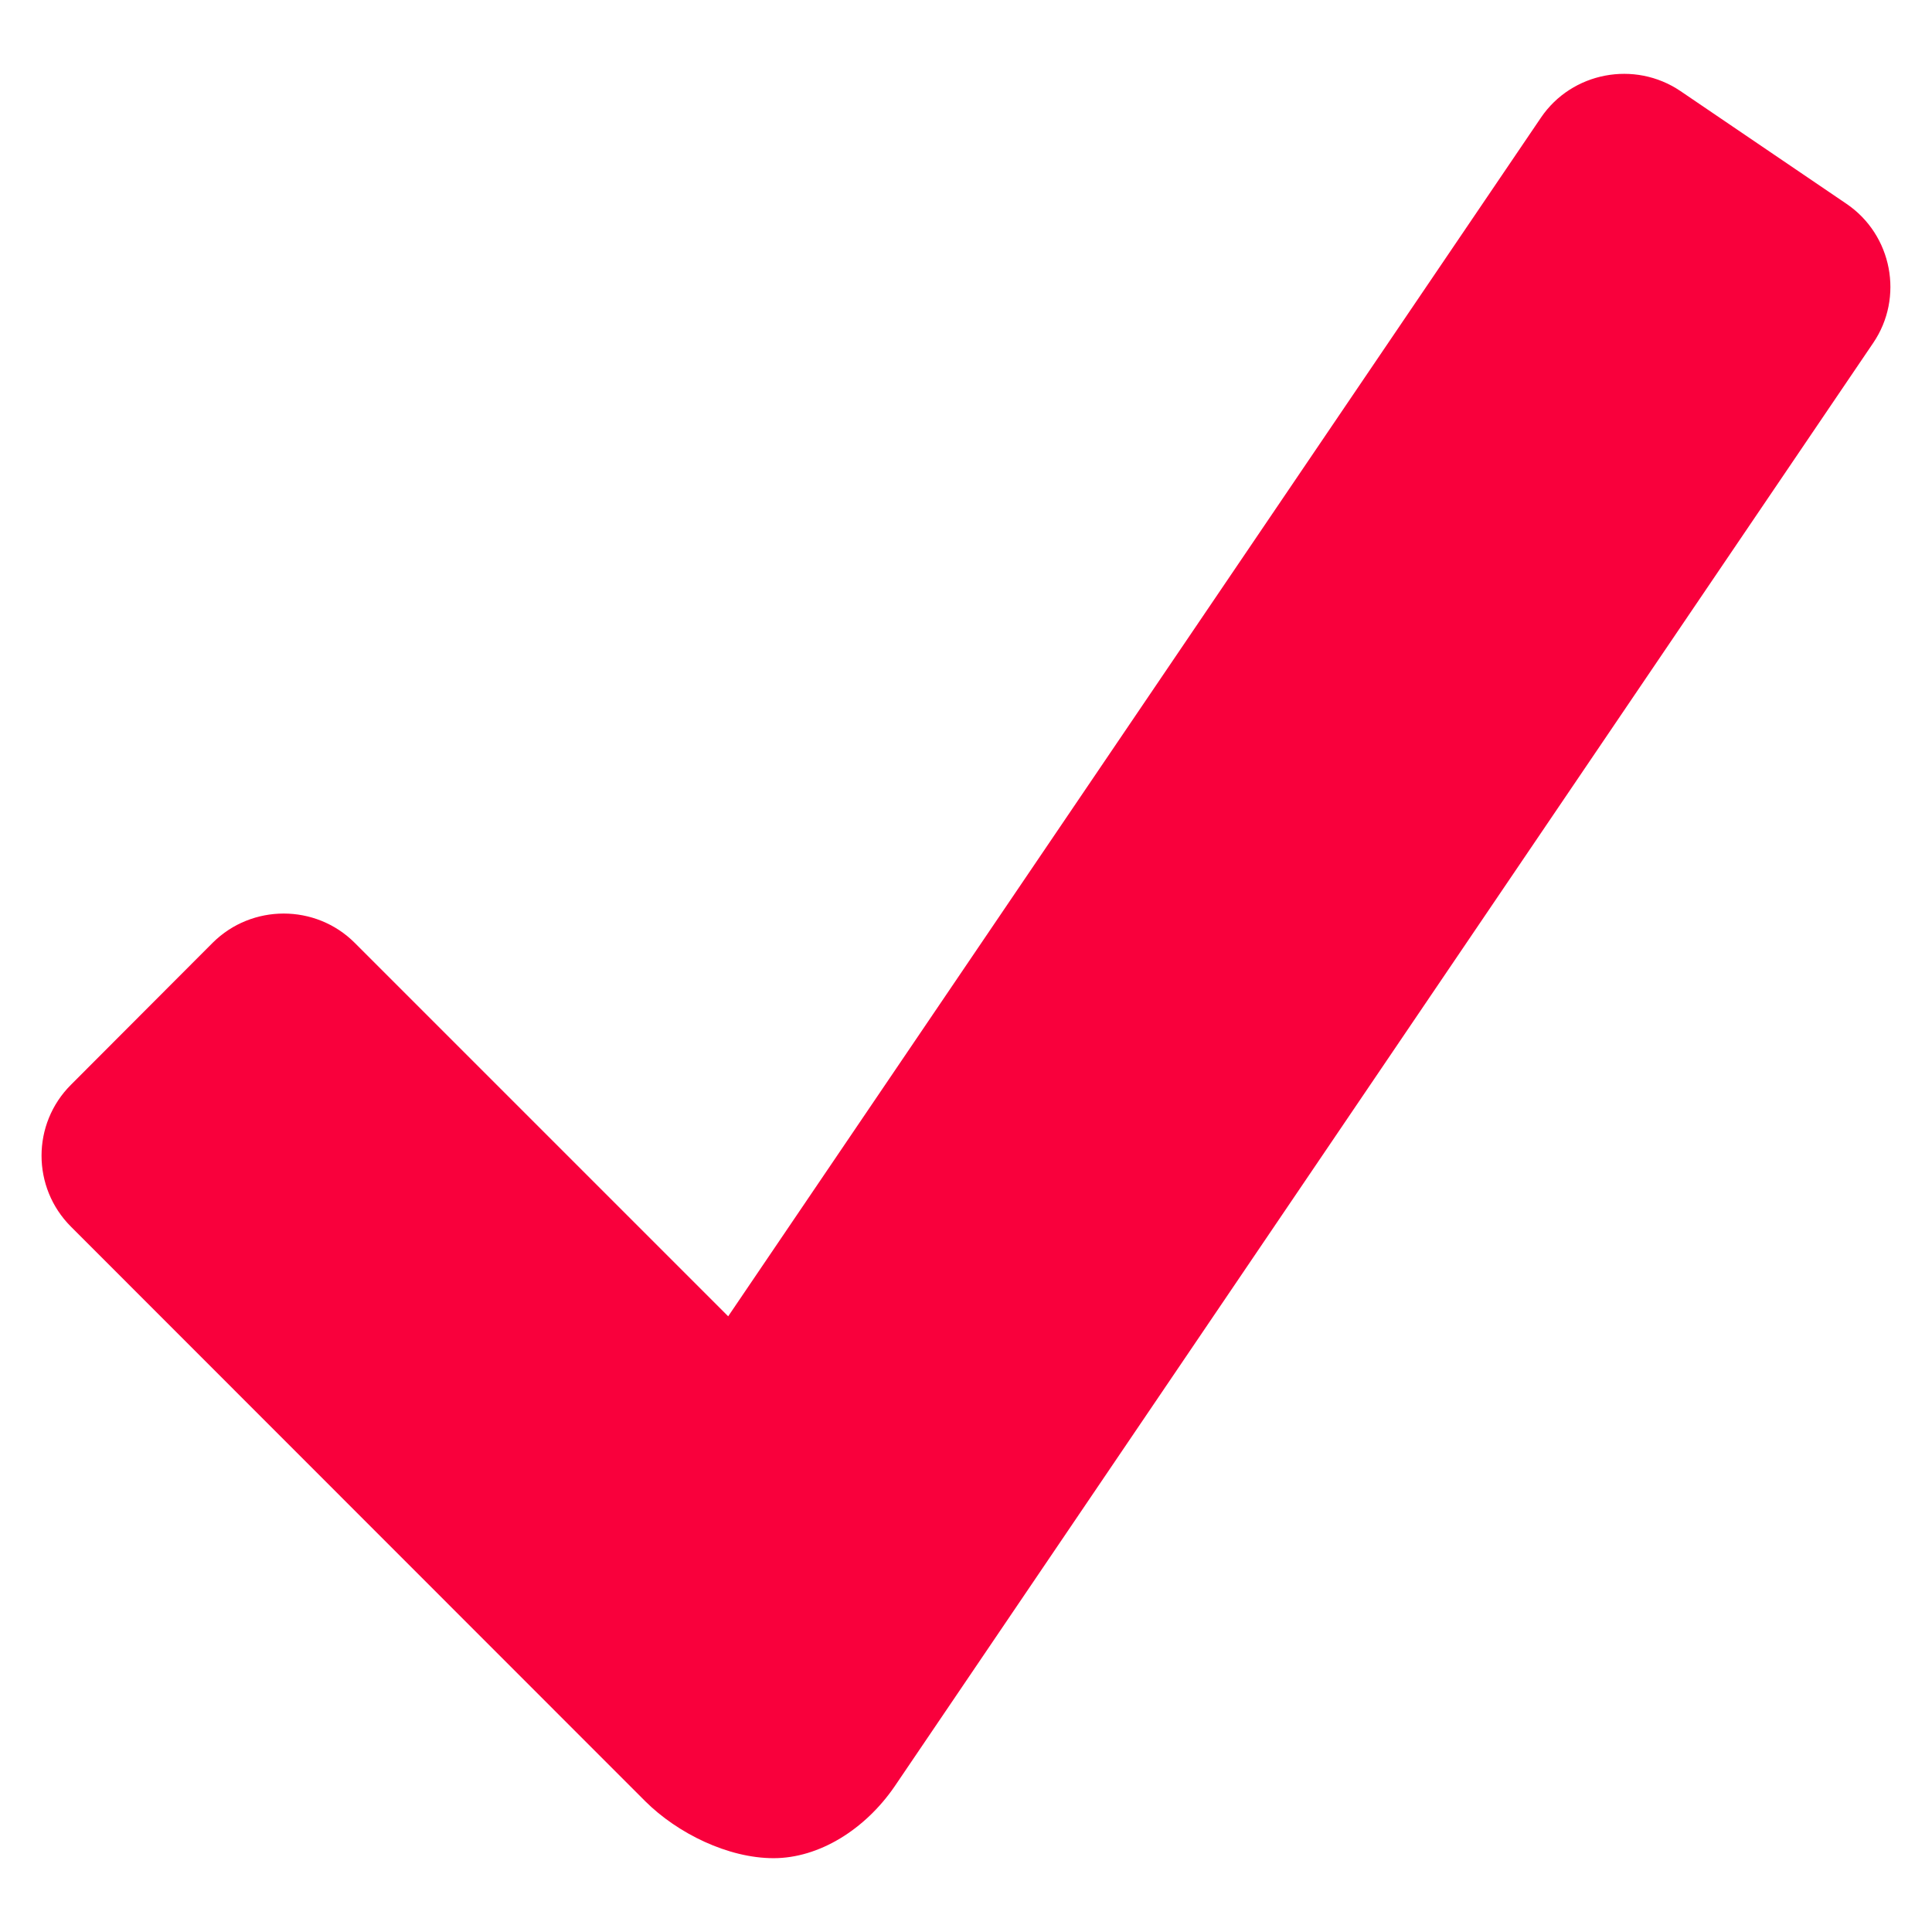 <svg xmlns="http://www.w3.org/2000/svg" width="20.886" height="20.886" style=""><rect id="backgroundrect" width="100%" height="100%" x="0" y="0" fill="none" stroke="none" class="" style=""/>
    
<g class="currentLayer" style=""><title>Layer 1</title><path d="M19.961,2.203 l-1.795,-1.219 c-0.495,-0.334 -1.173,-0.205 -1.507,0.287 l-8.787,12.959 l-4.039,-4.039 c-0.422,-0.42 -1.11,-0.42 -1.533,0 l-1.533,1.536 c-0.424,0.423 -0.424,1.11 0,1.534 L6.976,19.473 c0.349,0.347 0.895,0.615 1.387,0.615 s0.988,-0.31 1.307,-0.774 L20.25,3.708 C20.585,3.216 20.456,2.539 19.961,2.203 z" id="svg_1" class="selected" stroke-opacity="0" stroke="#4a90d6" fill-opacity="1" fill="#f9003c"/></g></svg>